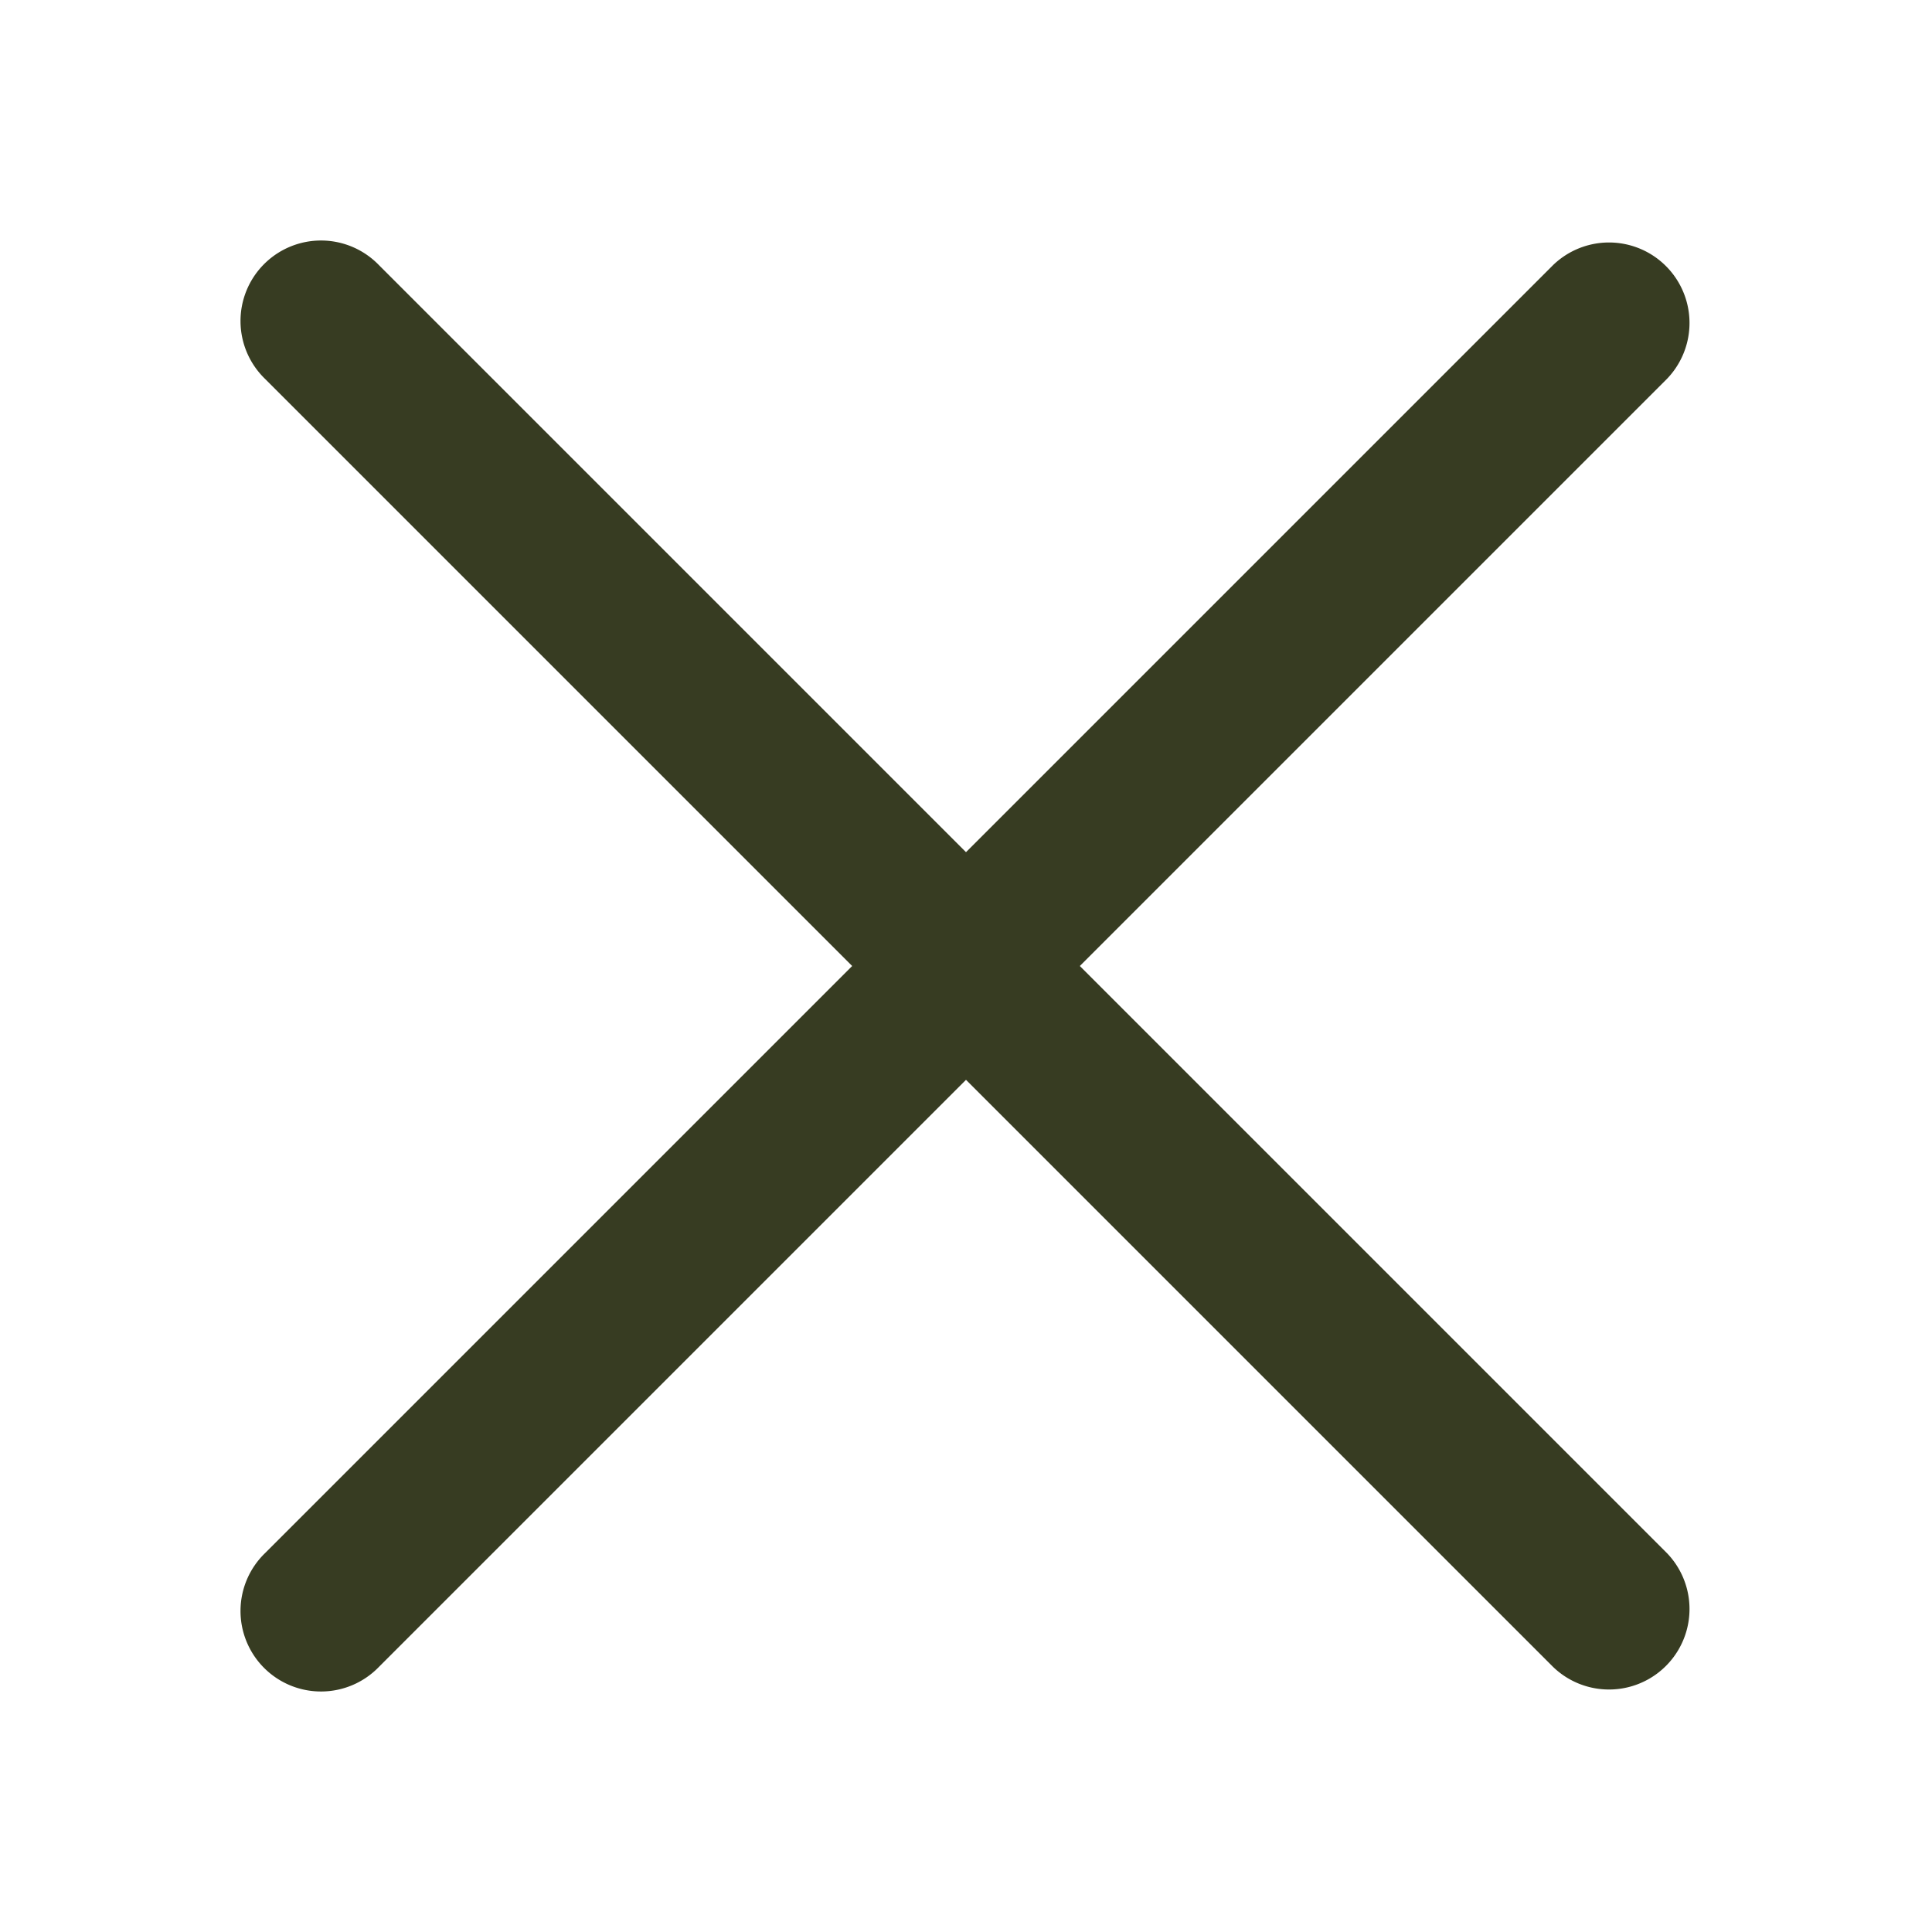<svg xmlns="http://www.w3.org/2000/svg" width="24" height="24" fill="none" viewBox="0 0 24 24"><path fill="#373C22" fill-rule="evenodd" d="M4.707 3.293a1 1 0 1 0-1.414 1.414L10.586 12l-7.293 7.293a1 1 0 1 0 1.414 1.414L12 13.414l7.293 7.293a1 1 0 0 0 1.414-1.414L13.414 12l7.293-7.293a1 1 0 0 0-1.414-1.414L12 10.586 4.707 3.293z" clip-rule="evenodd"/></svg>